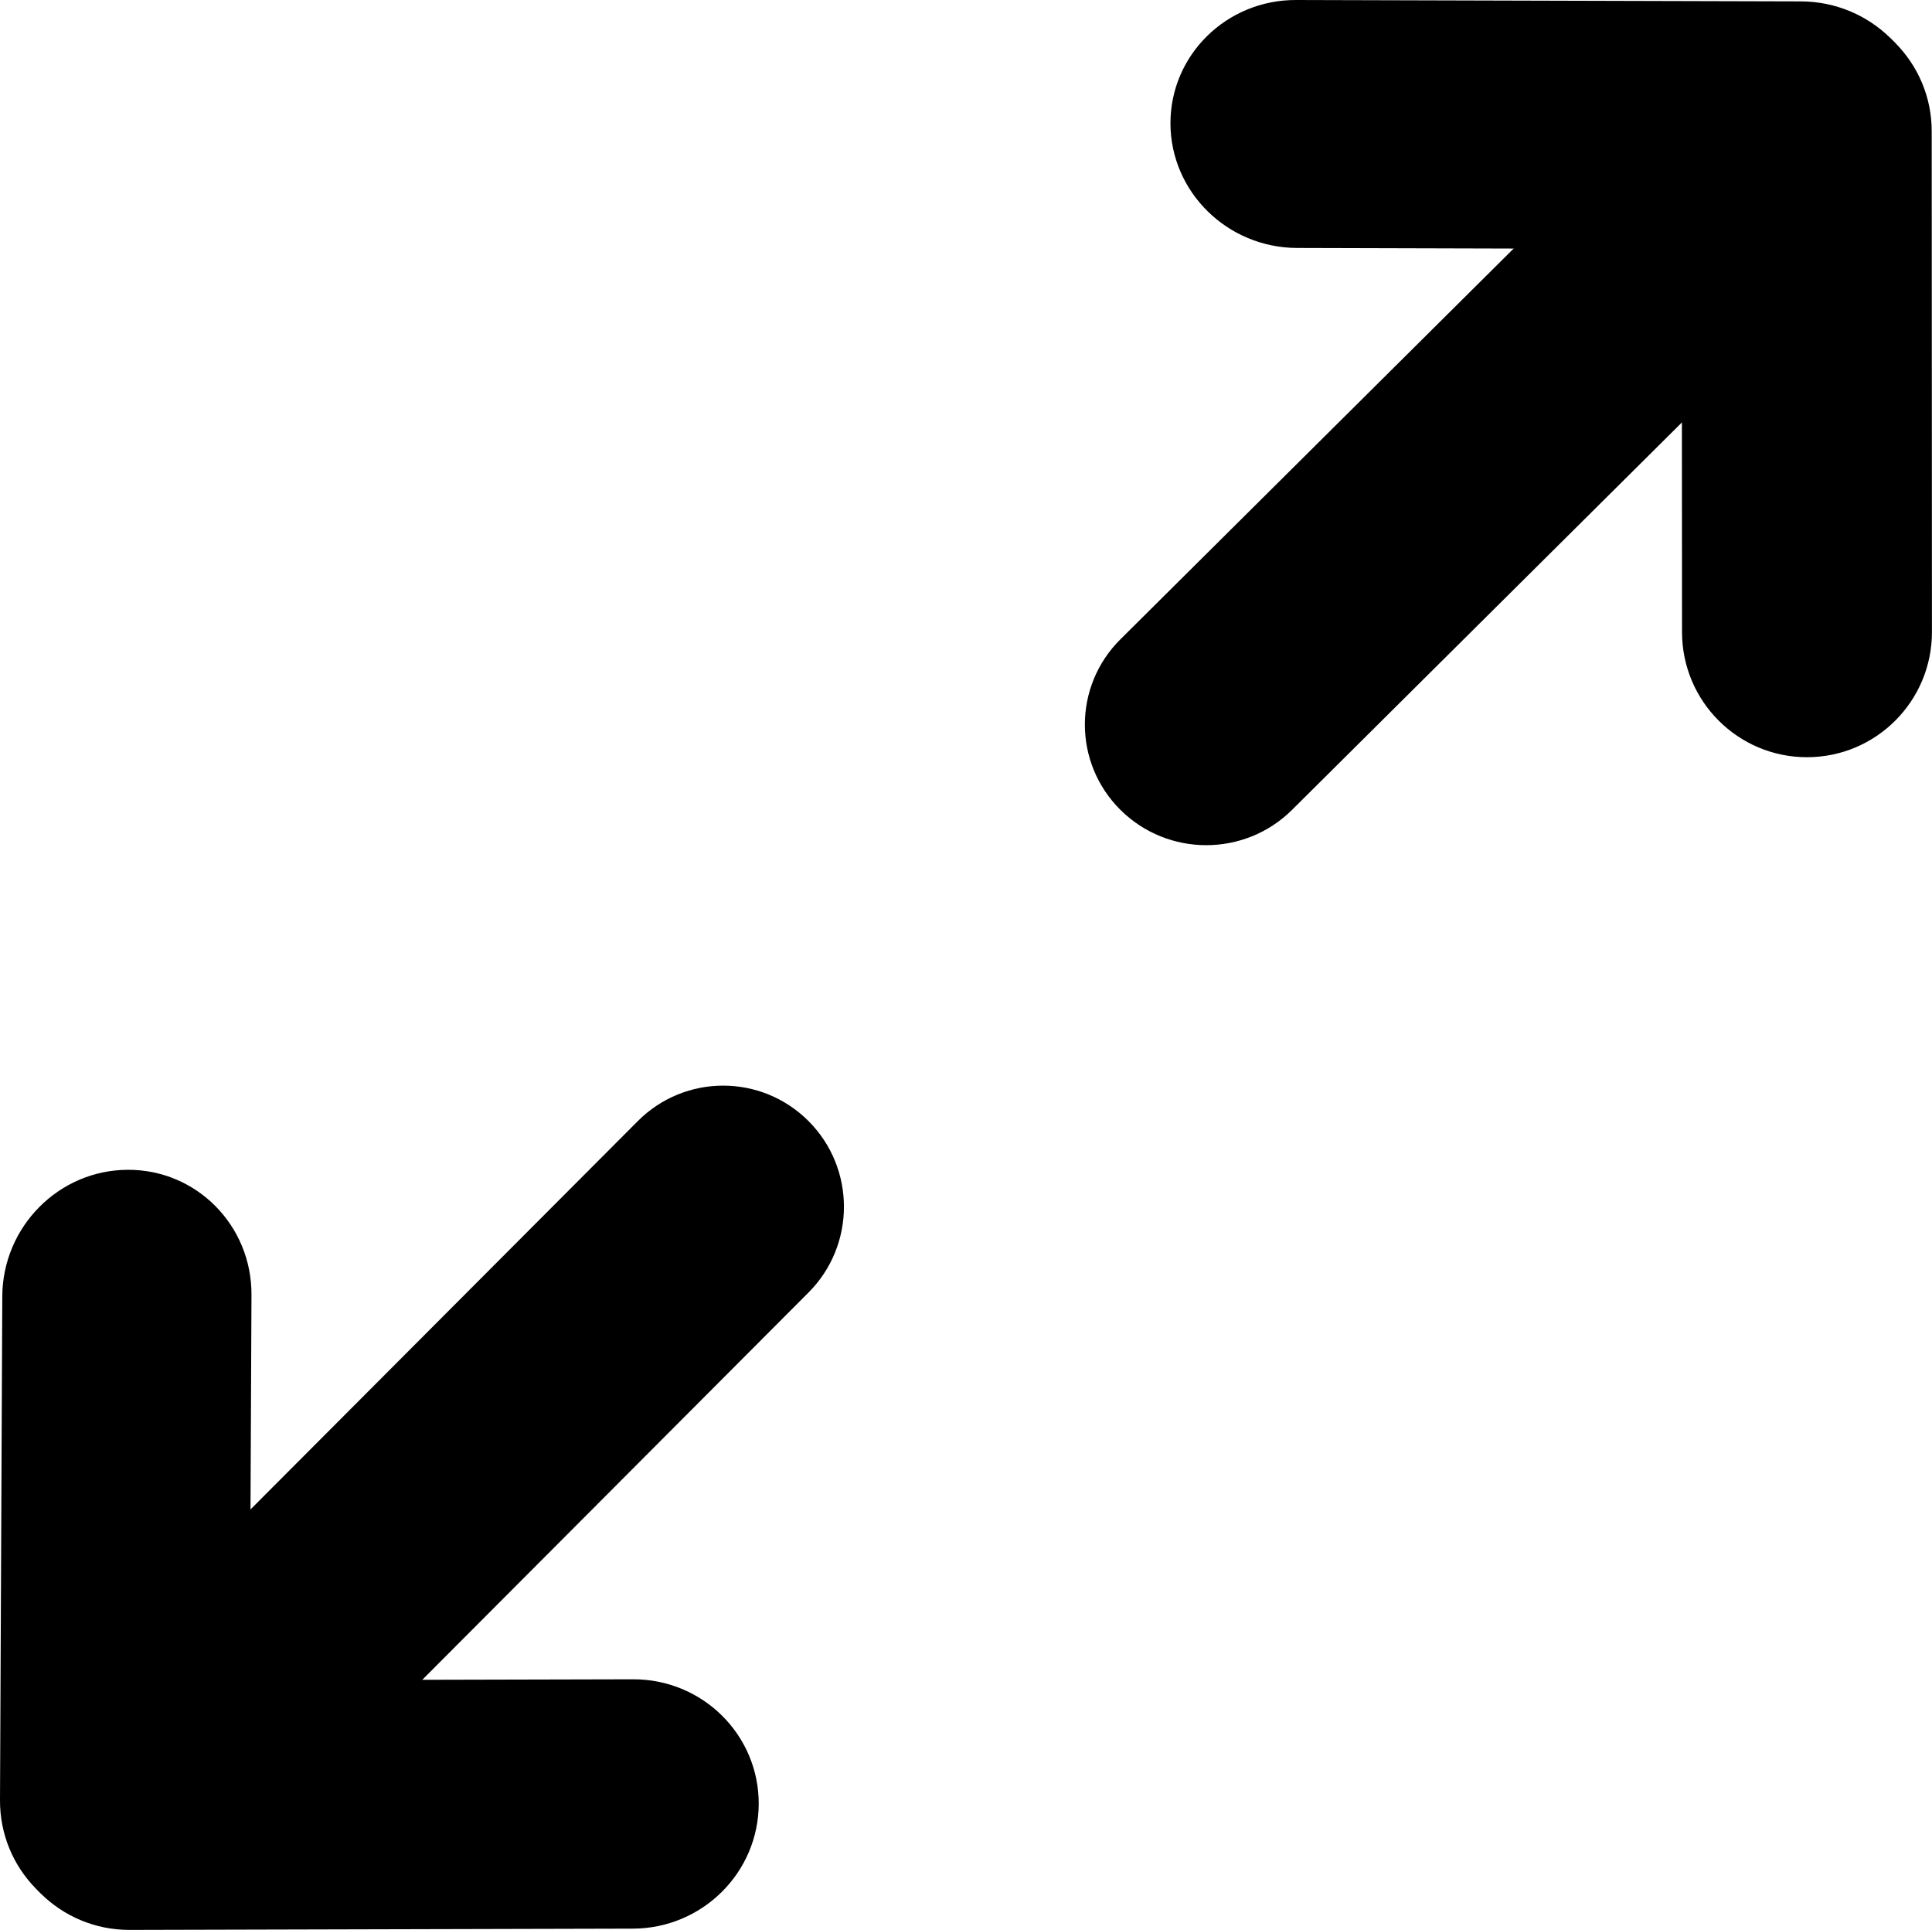 <?xml version="1.0" encoding="utf-8"?>
<!-- Generator: Adobe Illustrator 18.1.1, SVG Export Plug-In . SVG Version: 6.00 Build 0)  -->
<svg version="1.1" id="Layer_1" xmlns="http://www.w3.org/2000/svg" xmlns:xlink="http://www.w3.org/1999/xlink" x="0px" y="0px"
	 viewBox="0 0 32.044 32.004" enable-background="new 0 0 32.044 32.004" xml:space="preserve">
<path fill="currentColor" d="M27.898,10.482l-0.005-8.305c0-1.146,0.928-2.075,2.073-2.075
	c1.145,0,2.073,0.929,2.073,2.074l0.004,8.306c0,1.146-0.928,2.075-2.073,2.075C28.826,12.557,27.898,11.628,27.898,10.482z"/>
<path fill="currentColor" d="M21.498,0l8.374,0.023c1.155,0.004,2.095,0.928,2.098,2.063
	c0.004,1.136-0.929,2.053-2.084,2.049l-8.374-0.023c-1.155-0.004-2.095-0.928-2.099-2.063C19.41,0.914,20.343-0.004,21.498,0z"/>
<path fill="currentColor" d="M31.392,0.704c0.786,0.781,0.786,2.047,0,2.828L21.43,13.43
	c-0.786,0.781-2.061,0.781-2.847,0c-0.786-0.781-0.786-2.047,0-2.828l9.963-9.899C29.332-0.077,30.606-0.077,31.392,0.704z"/>
<path fill="currentColor" d="M13.411,18.592c0.782,0.784,0.782,2.056,0,2.841l-9.918,9.943
	c-0.783,0.785-2.051,0.785-2.833,0c-0.783-0.785-0.783-2.056,0-2.841l9.918-9.943C11.36,17.807,12.628,17.807,13.411,18.592z"/>
<path fill="currentColor" d="M4.171,21.474l-0.038,8.353c-0.006,1.152-0.936,2.091-2.077,2.097
	C0.914,31.93-0.006,31.001,0,29.849l0.038-8.353c0.006-1.152,0.936-2.091,2.077-2.097C3.257,19.392,4.177,20.321,4.171,21.474z"/>
<path fill="currentColor" d="M10.495,31.983L2.15,32.004c-1.151,0.002-2.083-0.922-2.081-2.064
	c0.002-1.142,0.937-2.07,2.088-2.072l8.346-0.02c1.151-0.002,2.083,0.922,2.081,2.064C12.582,31.054,11.647,31.981,10.495,31.983z"
	/>
</svg>

